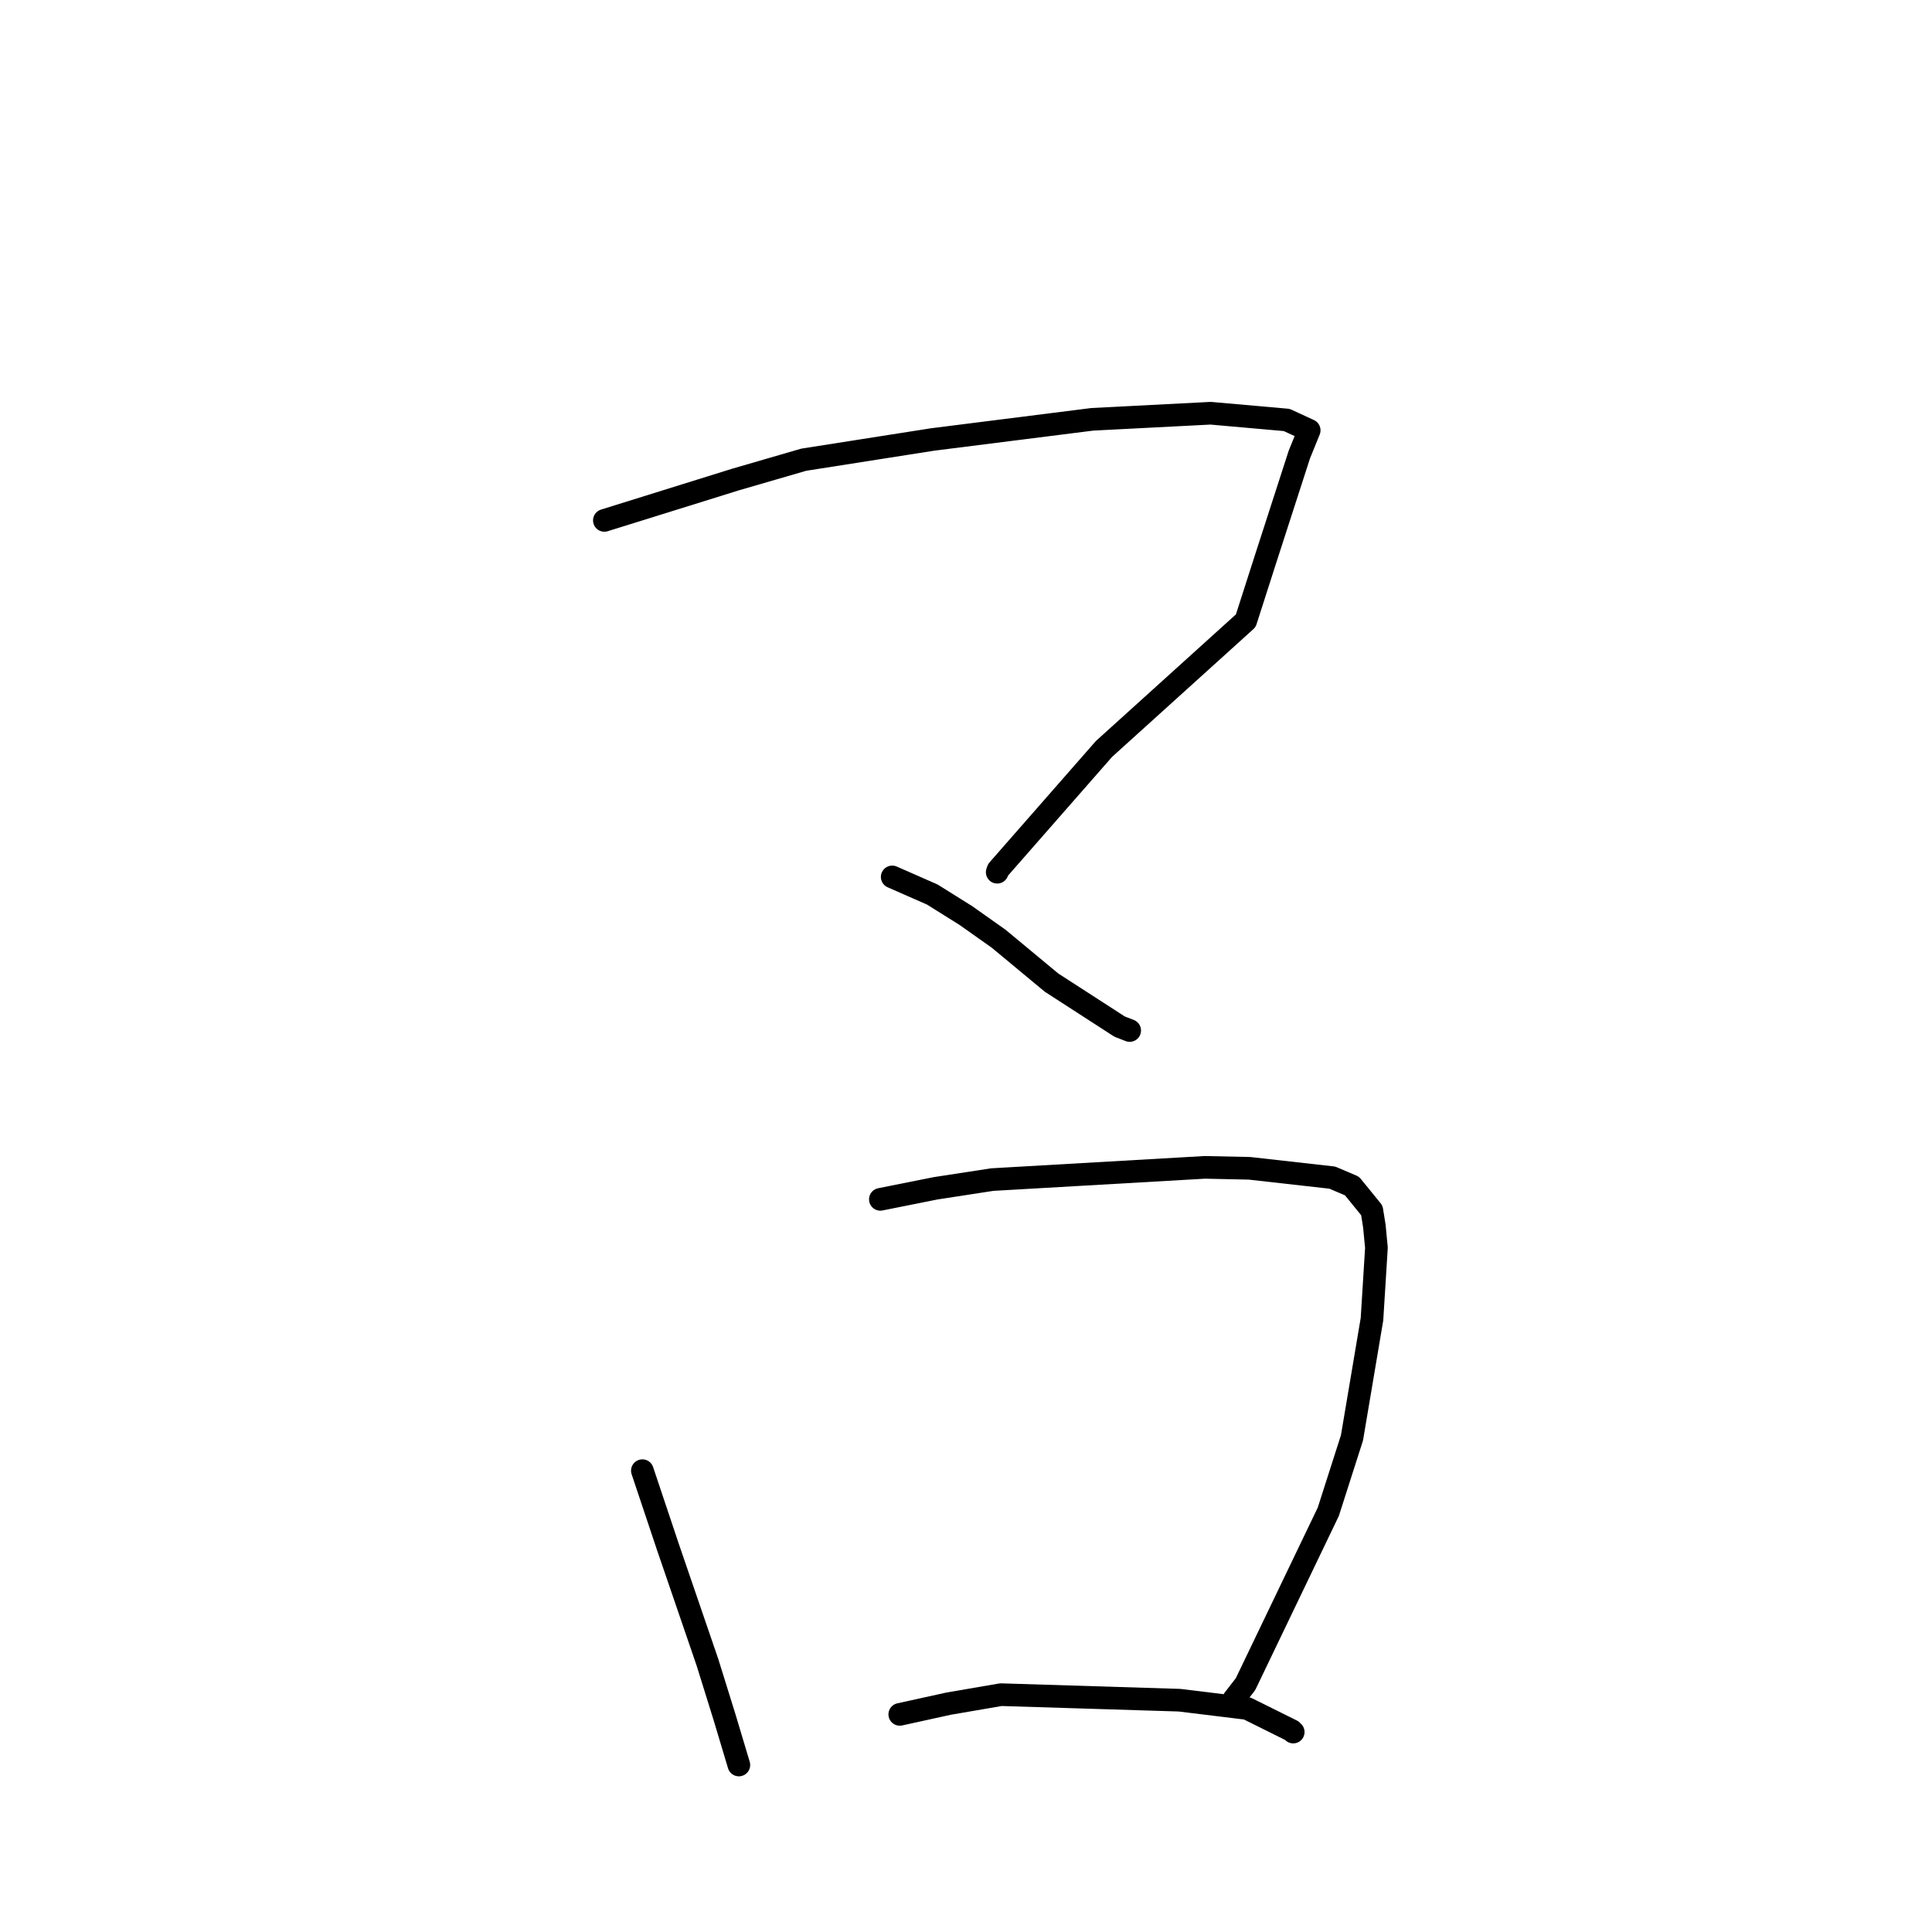 <?xml version="1.0" standalone="no"?>
    <svg width="256" height="256" xmlns="http://www.w3.org/2000/svg" version="1.1">
    <polyline stroke="black" stroke-width="3" stroke-linecap="round" fill="transparent" stroke-linejoin="round" points="80.082 68.956 97.463 63.539 106.497 60.914 123.572 58.234 144.734 55.562 160.416 54.755 170.497 55.647 173.325 56.952 173.456 57.012 173.475 57.021 172.173 60.222 167.683 74.109 165.071 82.252 146.285 99.238 132.244 115.26 132.135 115.574 " />
        <polyline stroke="black" stroke-width="3" stroke-linecap="round" fill="transparent" stroke-linejoin="round" points="118.222 116.196 123.535 118.532 127.997 121.324 132.332 124.39 139.334 130.201 148.353 136.029 149.69 136.548 " />
        <polyline stroke="black" stroke-width="3" stroke-linecap="round" fill="transparent" stroke-linejoin="round" points="85.118 194.872 88.509 205.002 93.746 220.281 96.029 227.616 97.733 233.302 97.903 233.871 " />
        <polyline stroke="black" stroke-width="3" stroke-linecap="round" fill="transparent" stroke-linejoin="round" points="116.653 158.919 123.972 157.456 131.474 156.302 159.643 154.681 165.561 154.807 176.536 156.041 179.144 157.151 181.775 160.384 182.106 162.442 182.385 165.33 181.795 174.797 179.143 190.523 176.008 200.313 165.036 223.159 163.489 225.158 " />
        <polyline stroke="black" stroke-width="3" stroke-linecap="round" fill="transparent" stroke-linejoin="round" points="119.224 227.165 125.713 225.739 132.628 224.552 156.284 225.285 165.263 226.382 171.181 229.323 171.359 229.507 " />
        </svg>
